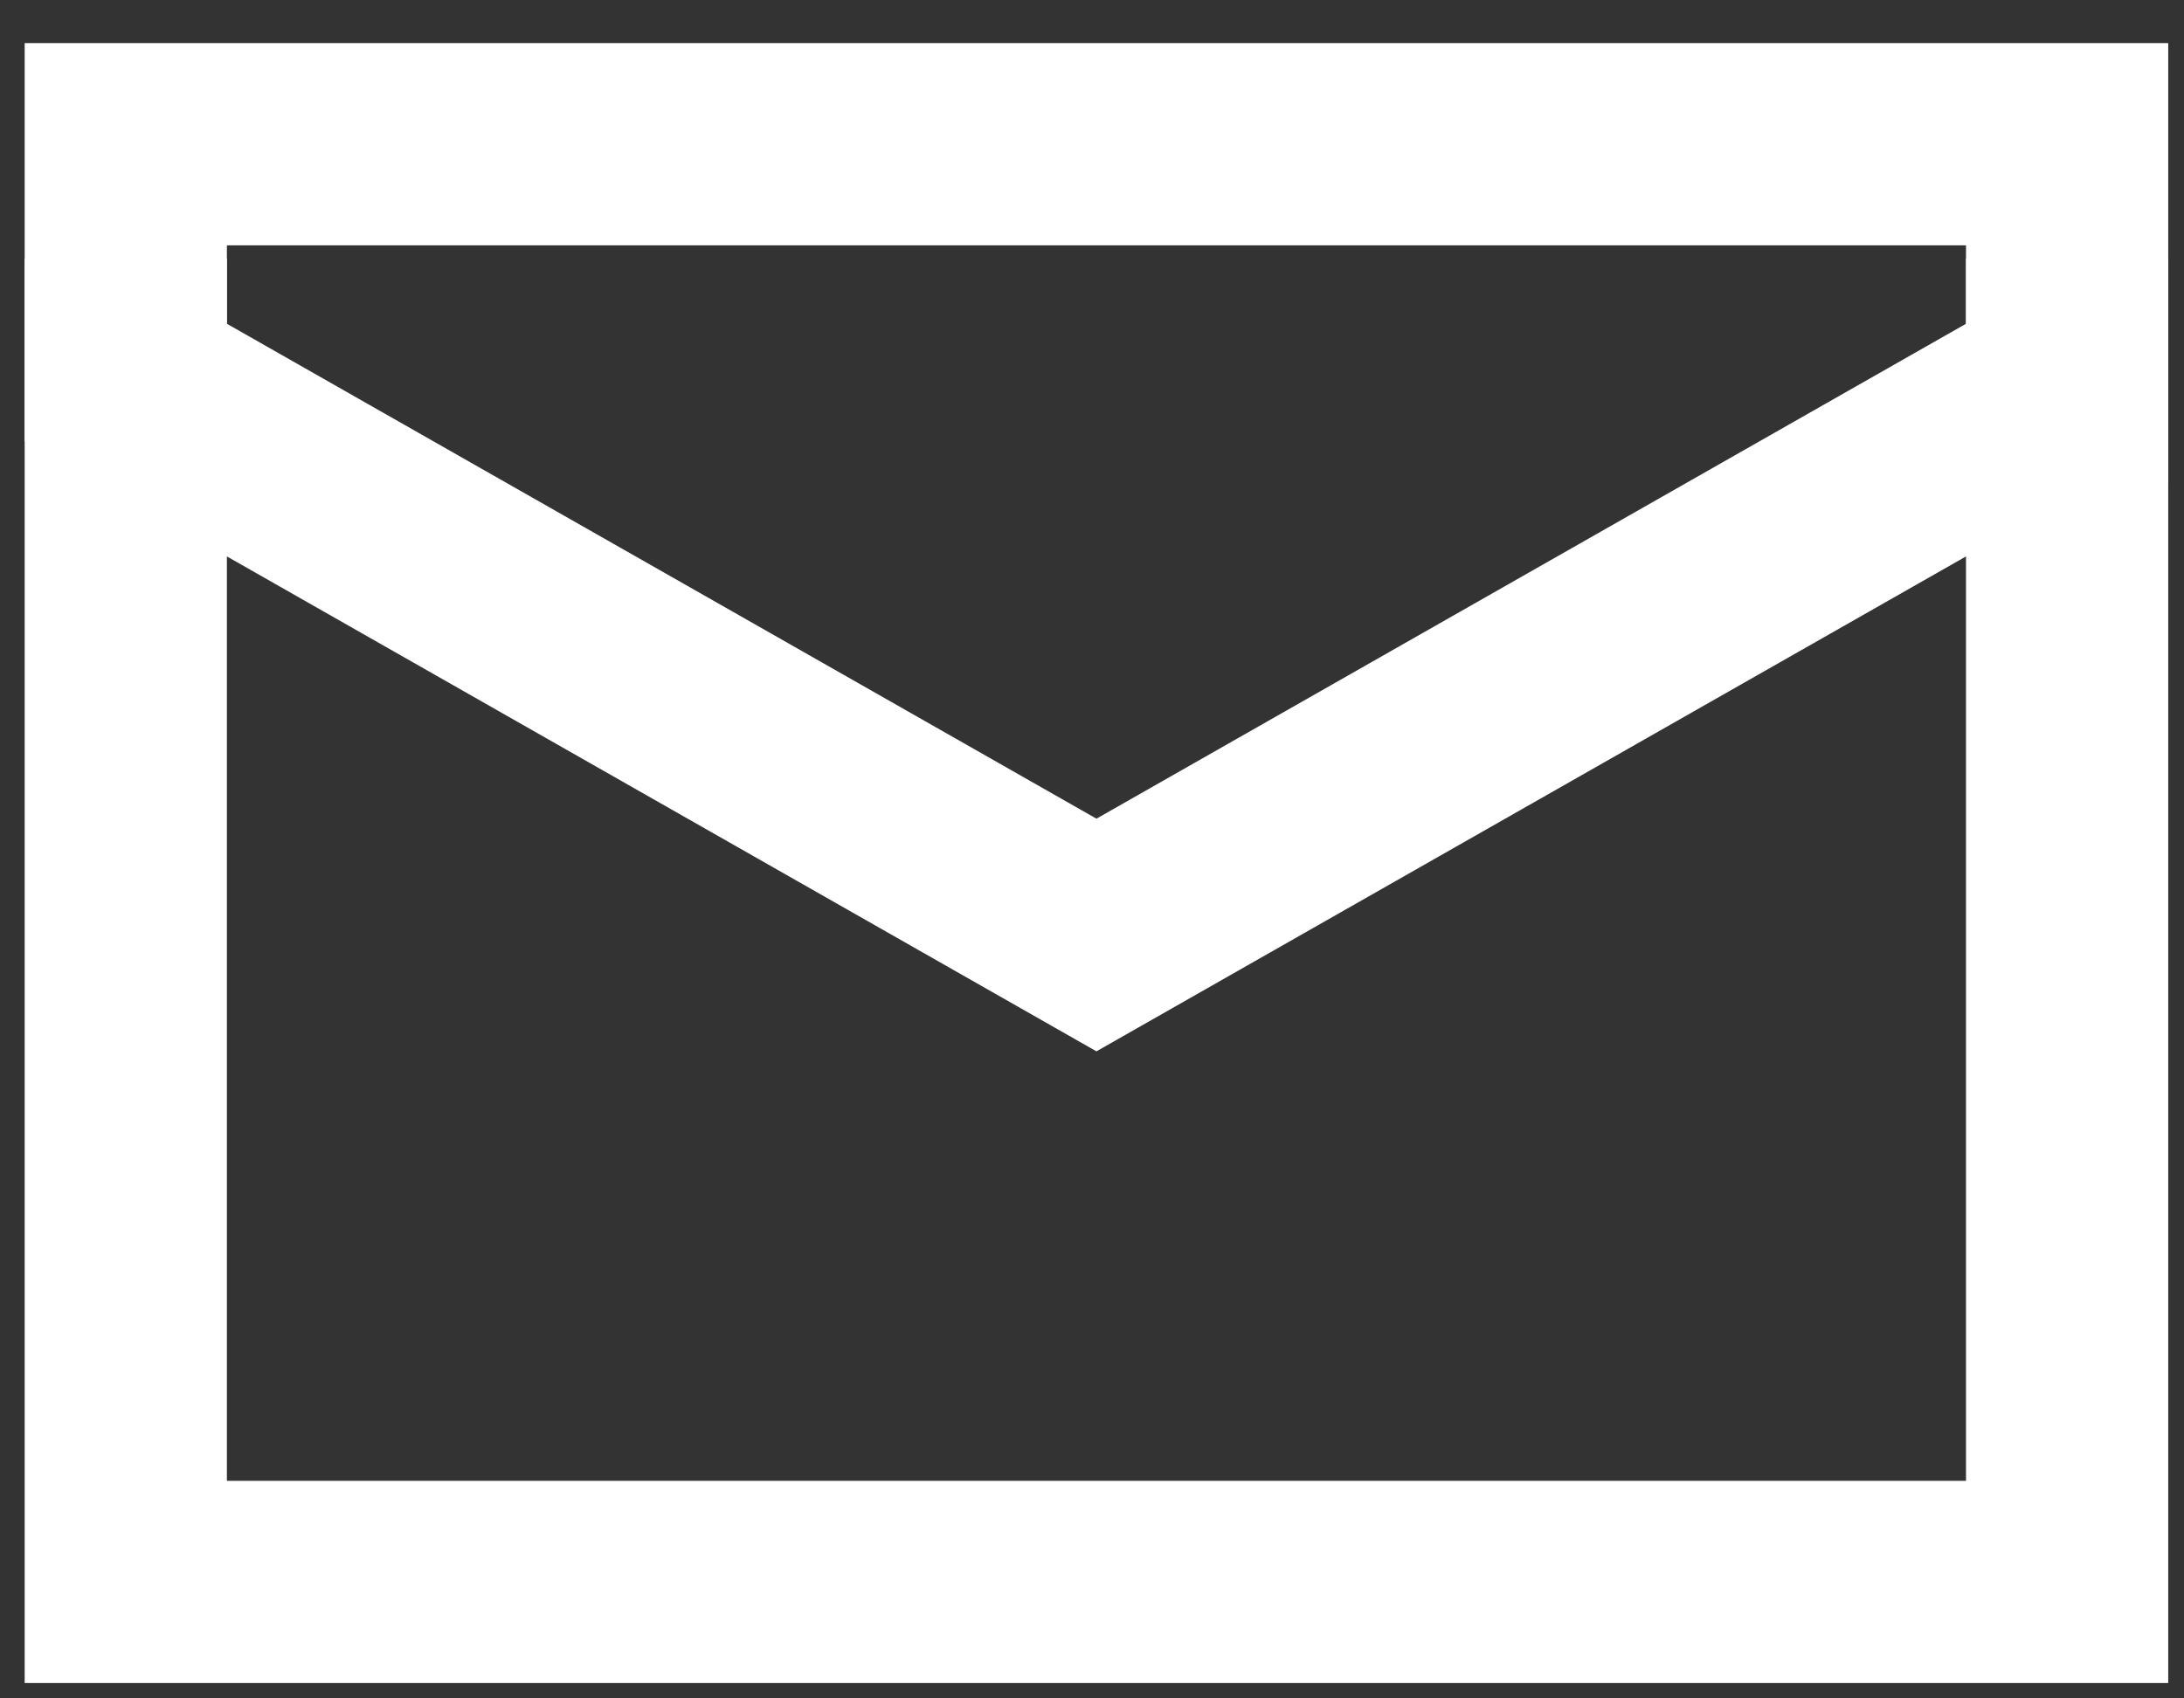 <svg width="27" height="21" fill="none" xmlns="http://www.w3.org/2000/svg"><rect width="100%" height="100%" fill="#333333" stroke="none"/><path d="M25.555 4.45v15.11h-24V4.45" stroke="#fff" stroke-width="2.5" stroke-linecap="square"/><path d="M25.555 4.73V1.783h-24V4.73l12 6.831 12-6.831z" stroke="#fff" stroke-width="2.5" stroke-linecap="square"/></svg>